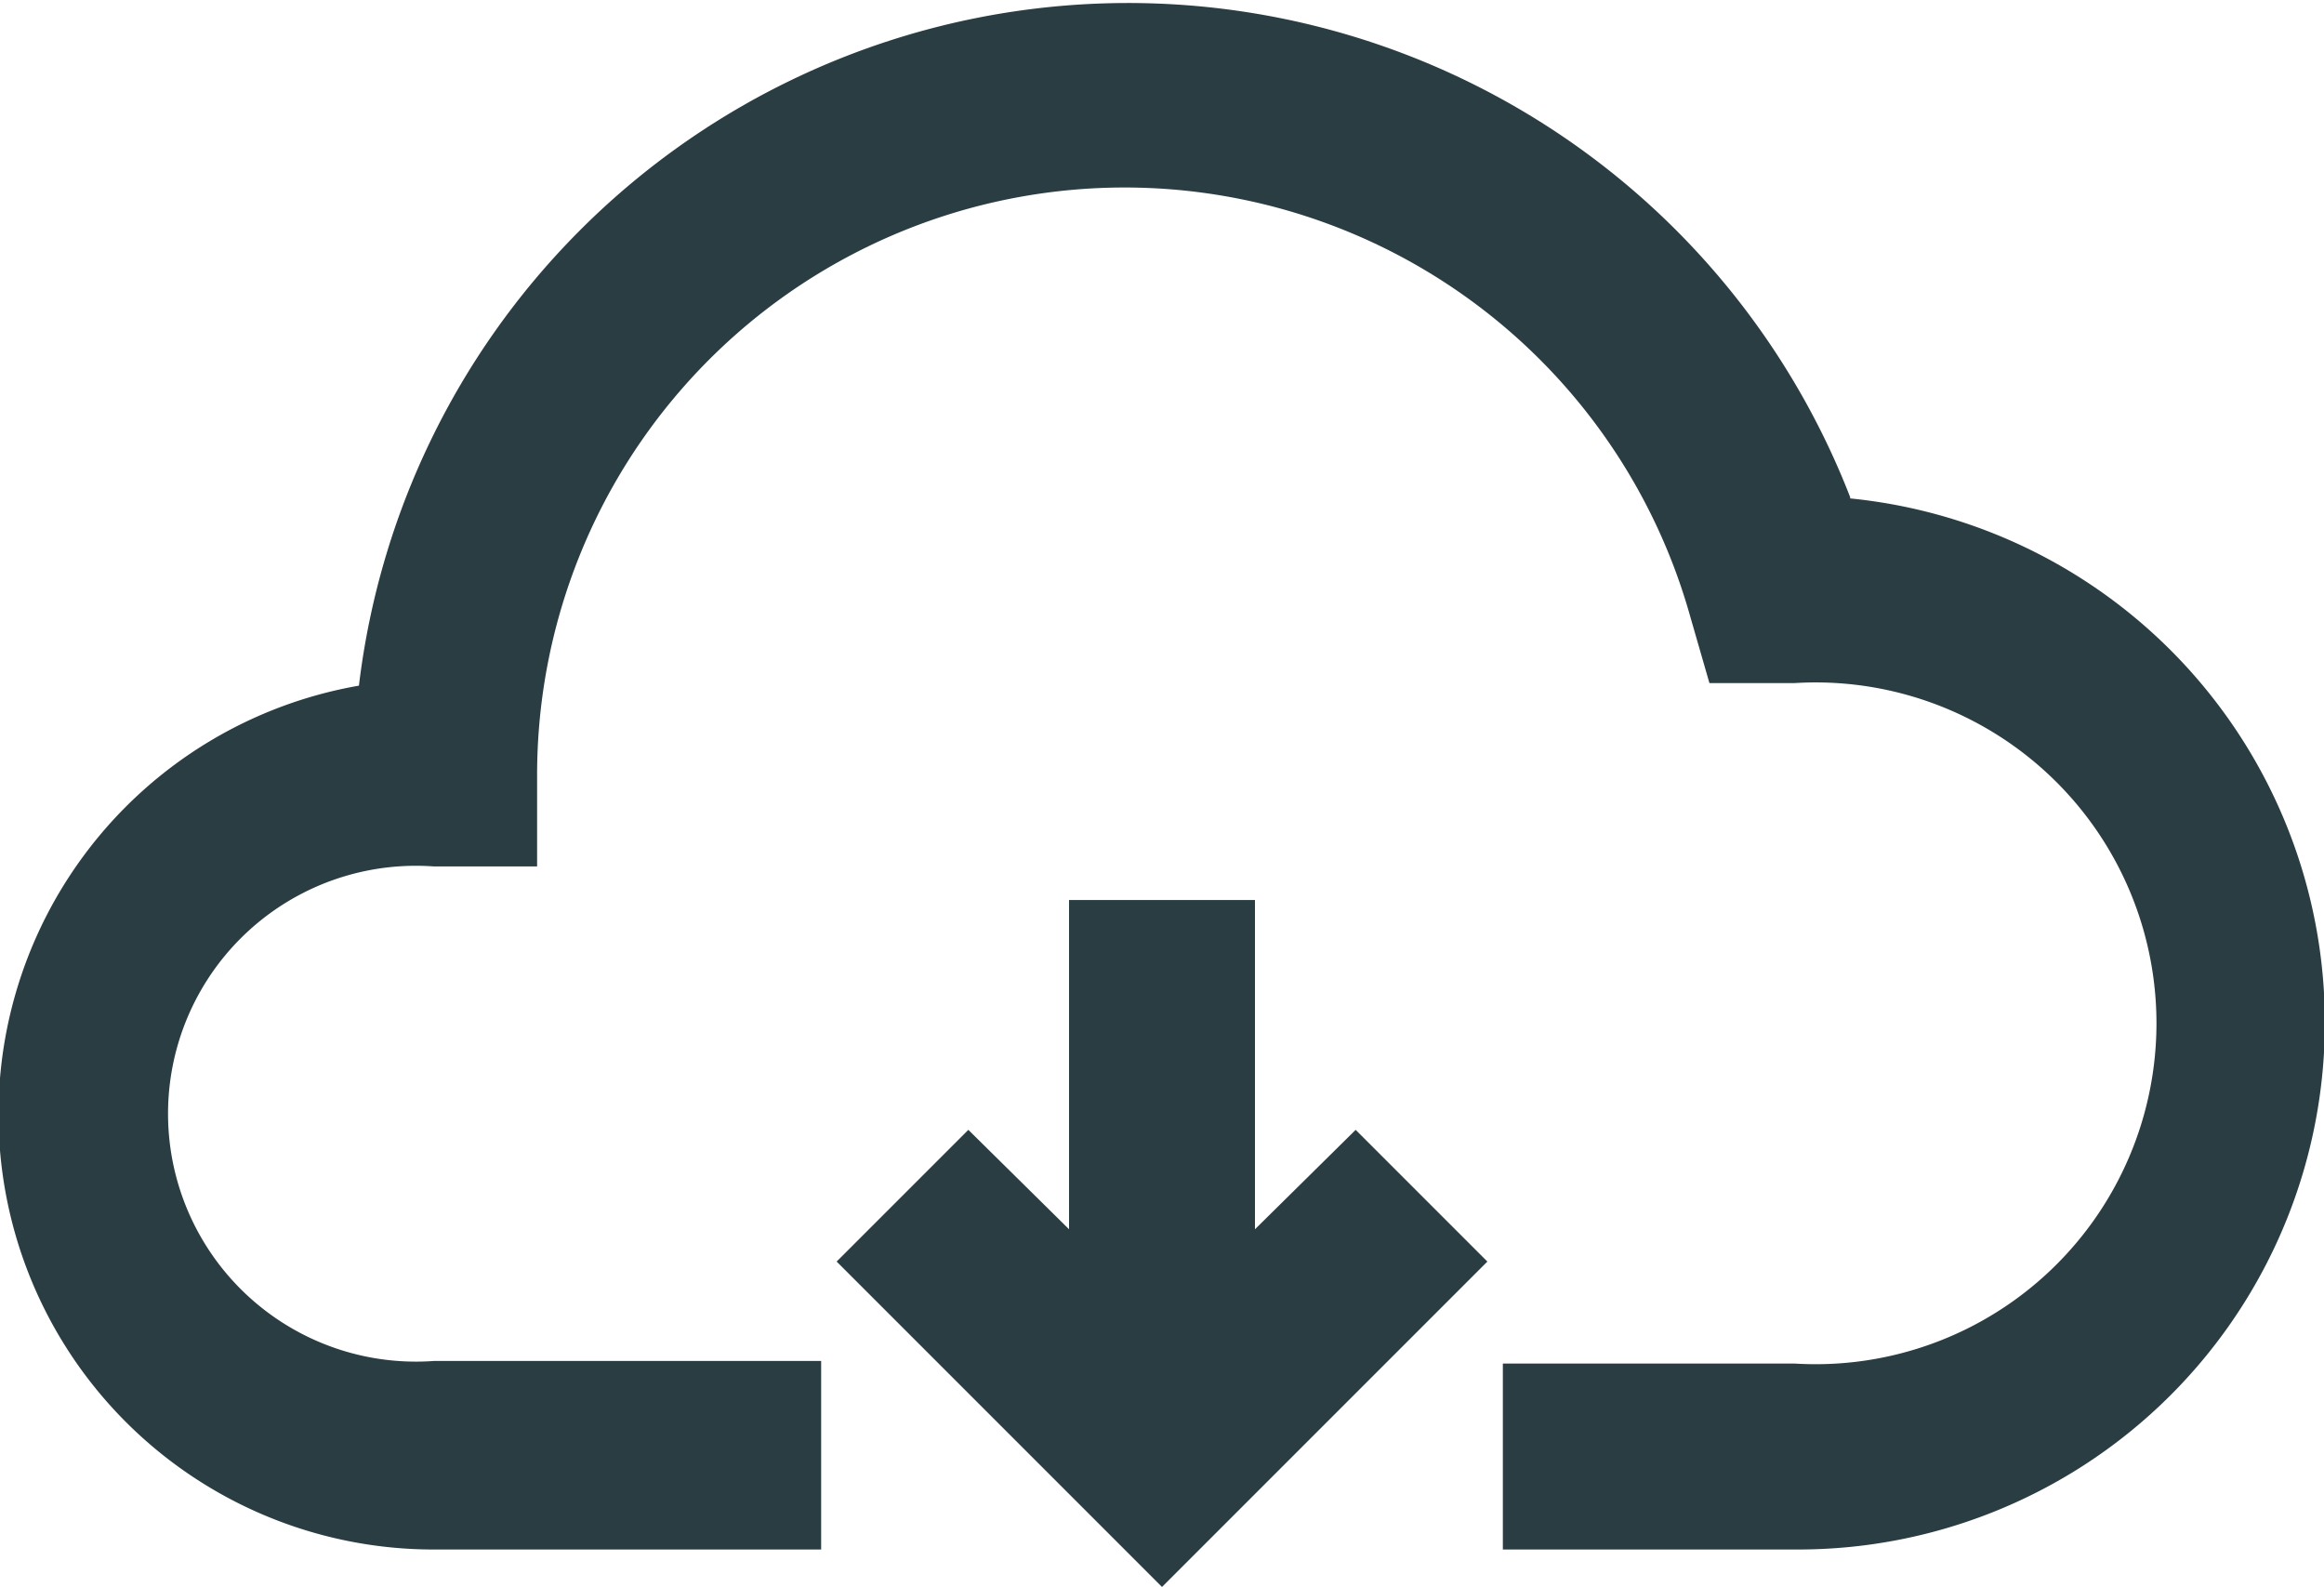 <svg xmlns="http://www.w3.org/2000/svg" viewBox="0 0 18 12.29"><defs><style>.cls-1{fill:#293d42;}</style></defs><title>download</title><g id="Layer_2" data-name="Layer 2"><g id="Layer_1-2" data-name="Layer 1"><path class="cls-1" d="M14.33,3.85A6,6,0,0,0,2.78,5.31,3.37,3.37,0,0,0,3.36,12h3V10.54h-3a1.92,1.92,0,1,1,0-3.83h.8V6a4.55,4.55,0,0,1,8.93-1.23l.15.52h.66a2.64,2.64,0,1,1,0,5.27H11.64V12h2.28a4.08,4.08,0,0,0,.41-8.14Z"/><polygon class="cls-1" points="9.72 9.52 9.72 6.97 8.28 6.97 8.28 9.52 7.5 8.75 6.48 9.77 9 12.29 11.52 9.77 10.5 8.75 9.72 9.52"/></g></g></svg>